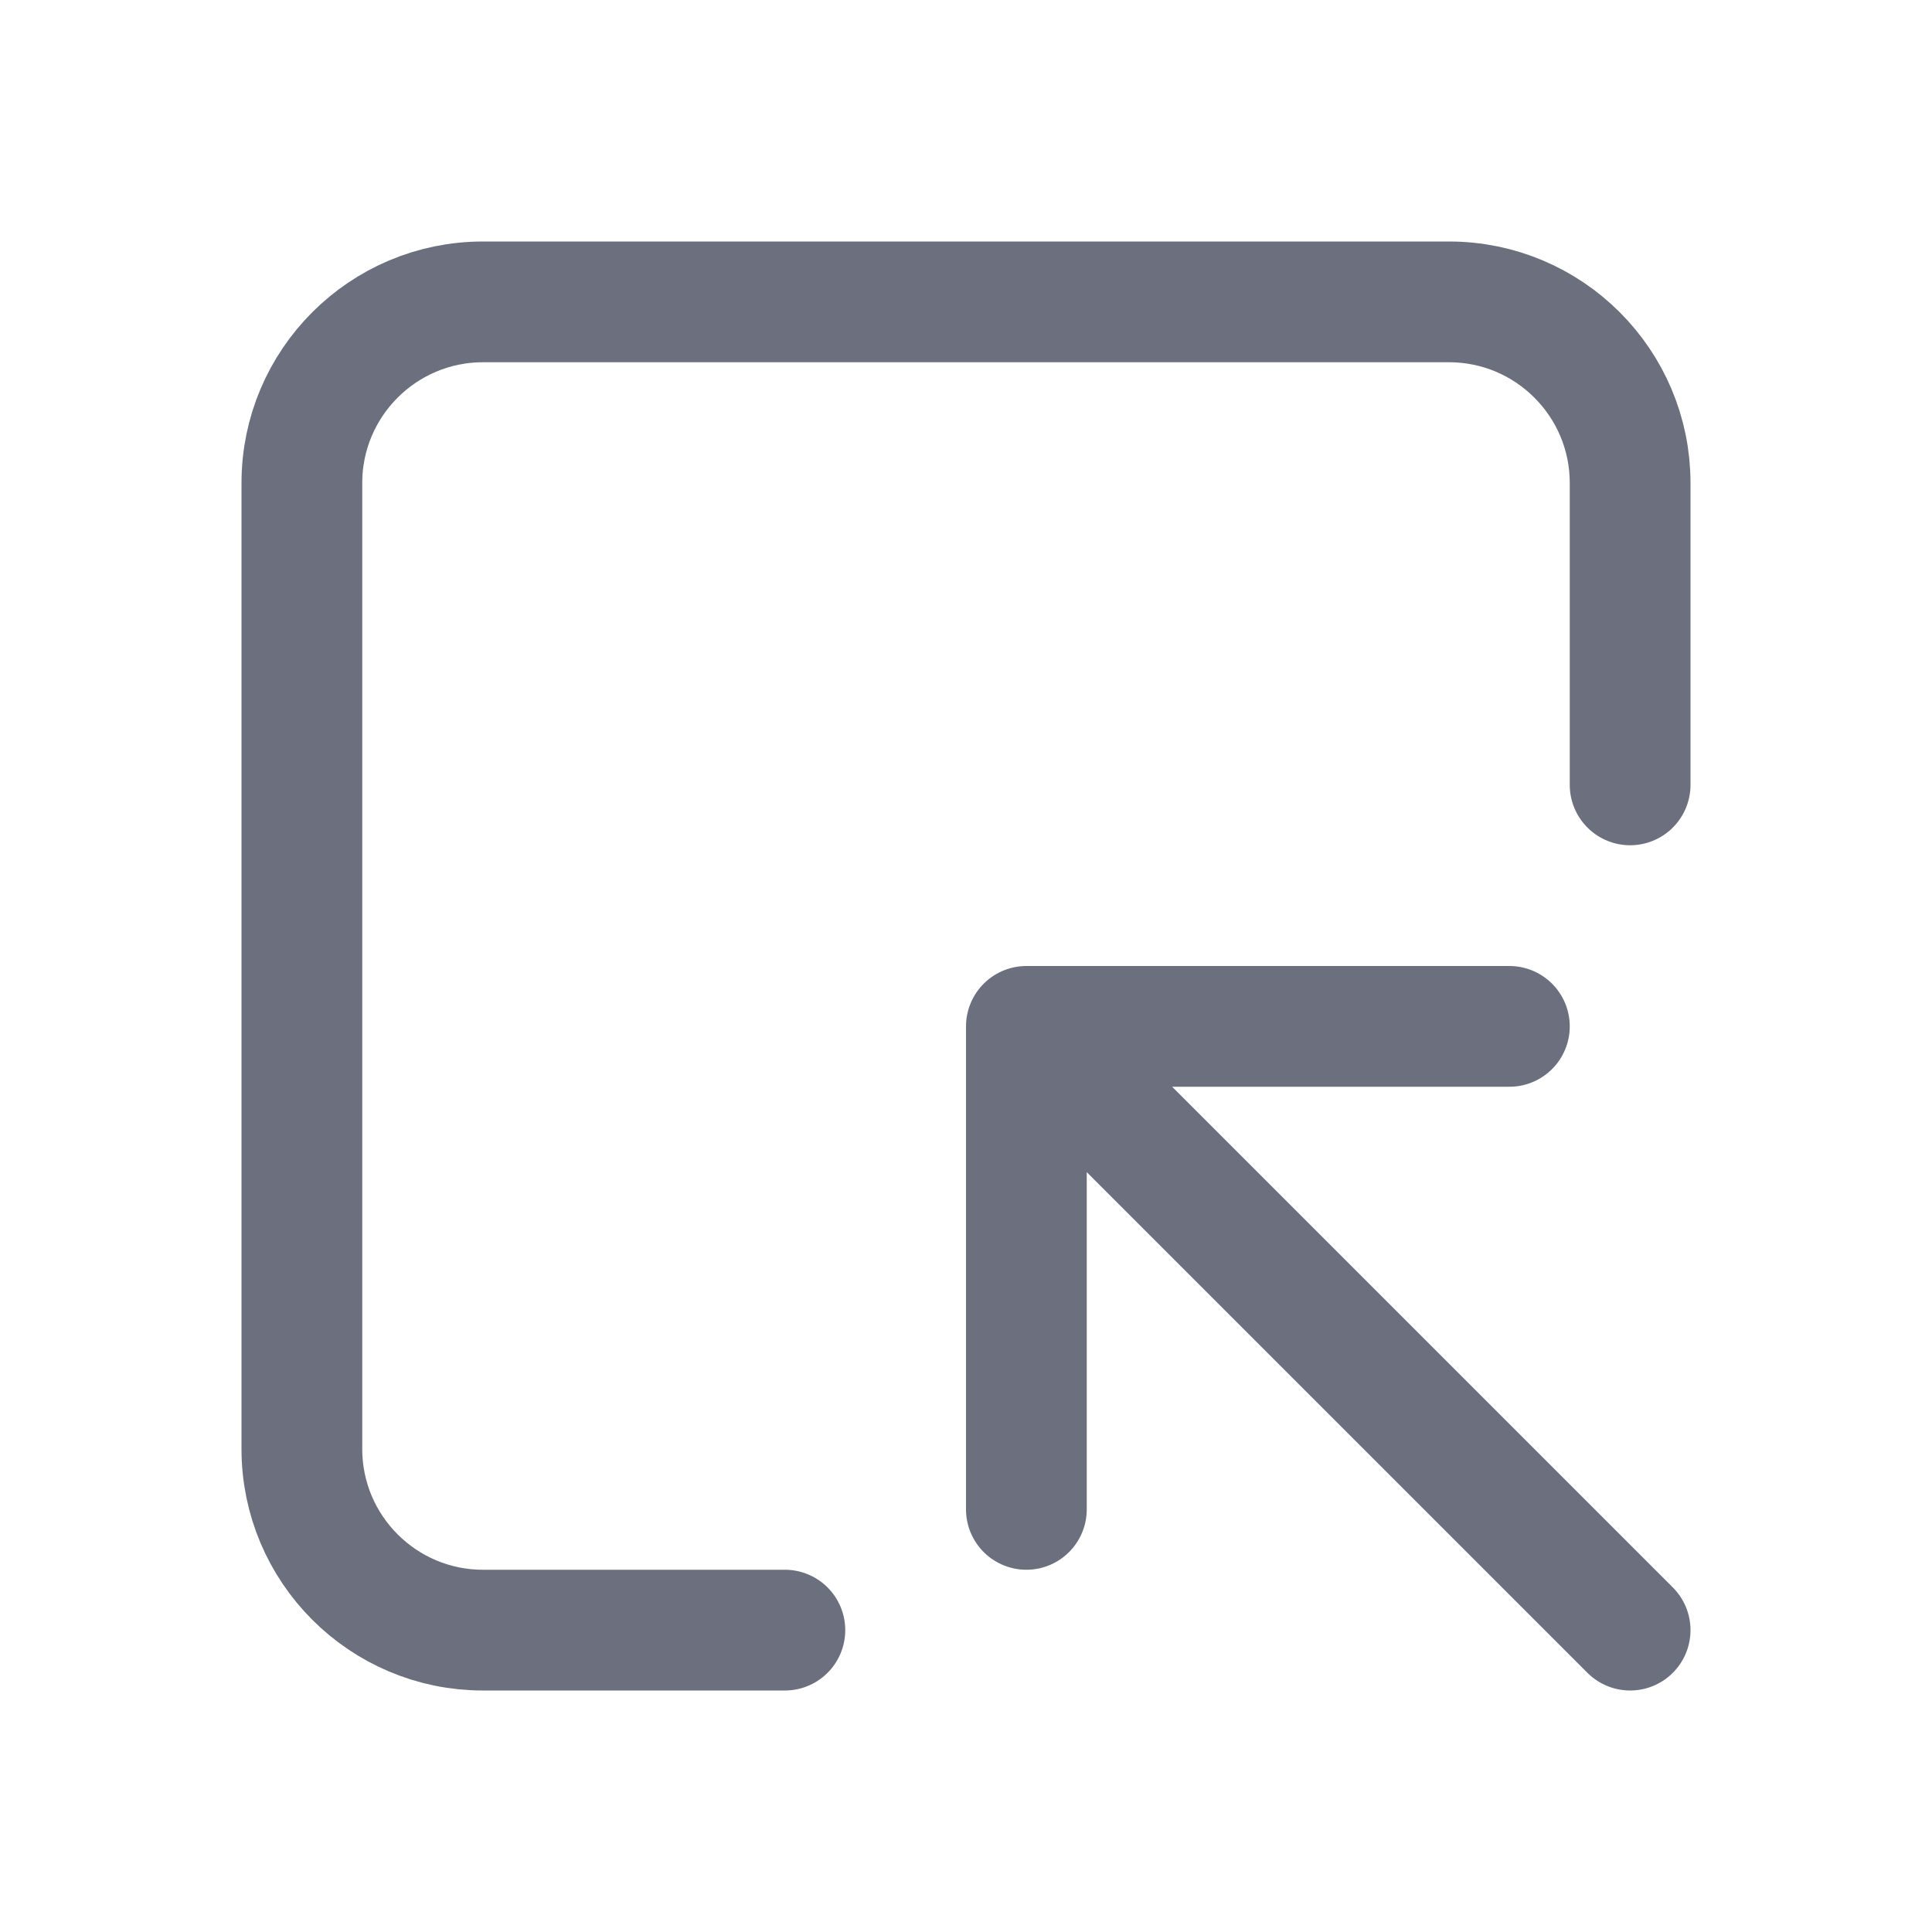 <svg width="16" height="16" viewBox="0 0 16 16" fill="none" xmlns="http://www.w3.org/2000/svg">
<path d="M13.5 6.5V4C13.5 3.172 12.828 2.5 12 2.5H4C3.172 2.5 2.5 3.172 2.5 4V12C2.5 12.828 3.172 13.5 4 13.5H6.5" stroke="#6C707E" stroke-linecap="round"/>
<path d="M13.5 13.5L8.5 8.5M8.5 8.5V12.5M8.5 8.5H12.5" stroke="#6C707E" stroke-linecap="round"/>
</svg>
